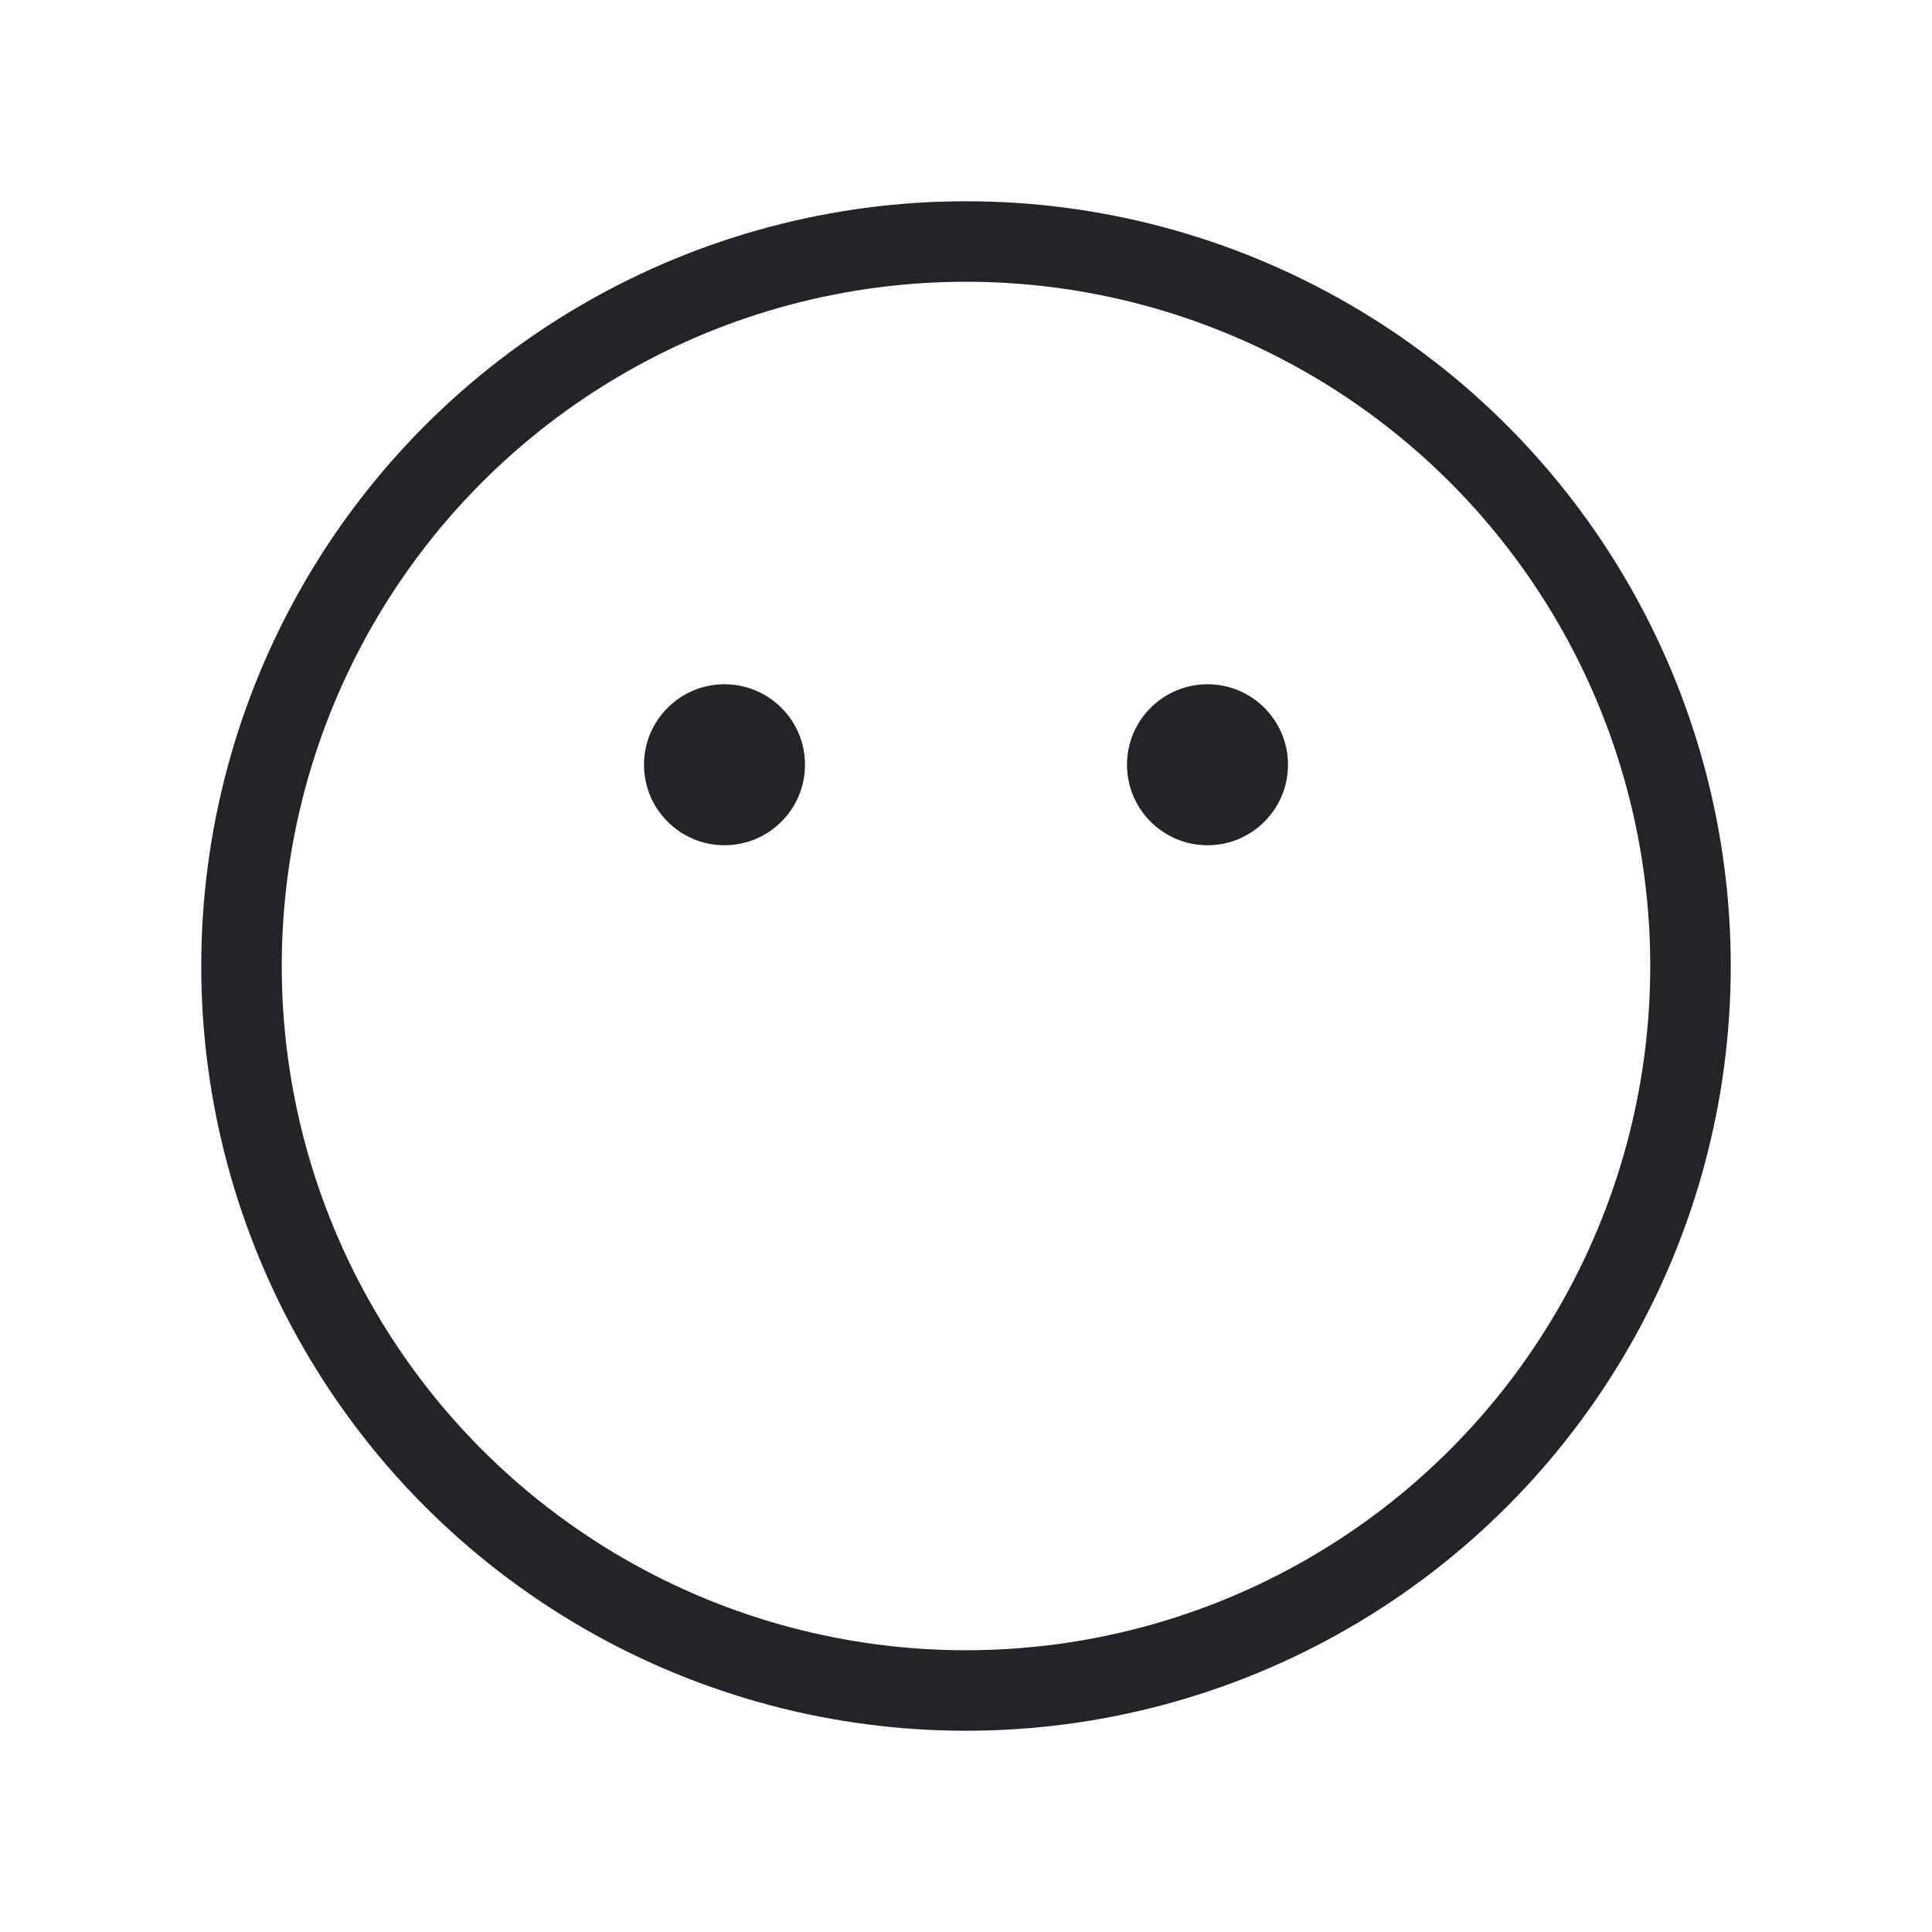 <svg width="24" height="24" viewBox="0 0 24 24" fill="none" xmlns="http://www.w3.org/2000/svg">
<circle cx="12" cy="12" r="9" stroke="#242328" stroke-linecap="round" stroke-linejoin="round"/>
<path d="M10 9.5C10 10.052 9.552 10.5 9 10.5C8.448 10.5 8 10.052 8 9.5C8 8.948 8.448 8.5 9 8.5C9.552 8.5 10 8.948 10 9.5Z" fill="#242328"/>
<path d="M16 9.5C16 10.052 15.552 10.5 15 10.5C14.448 10.5 14 10.052 14 9.5C14 8.948 14.448 8.5 15 8.5C15.552 8.5 16 8.948 16 9.5Z" fill="#242328"/>
</svg>
